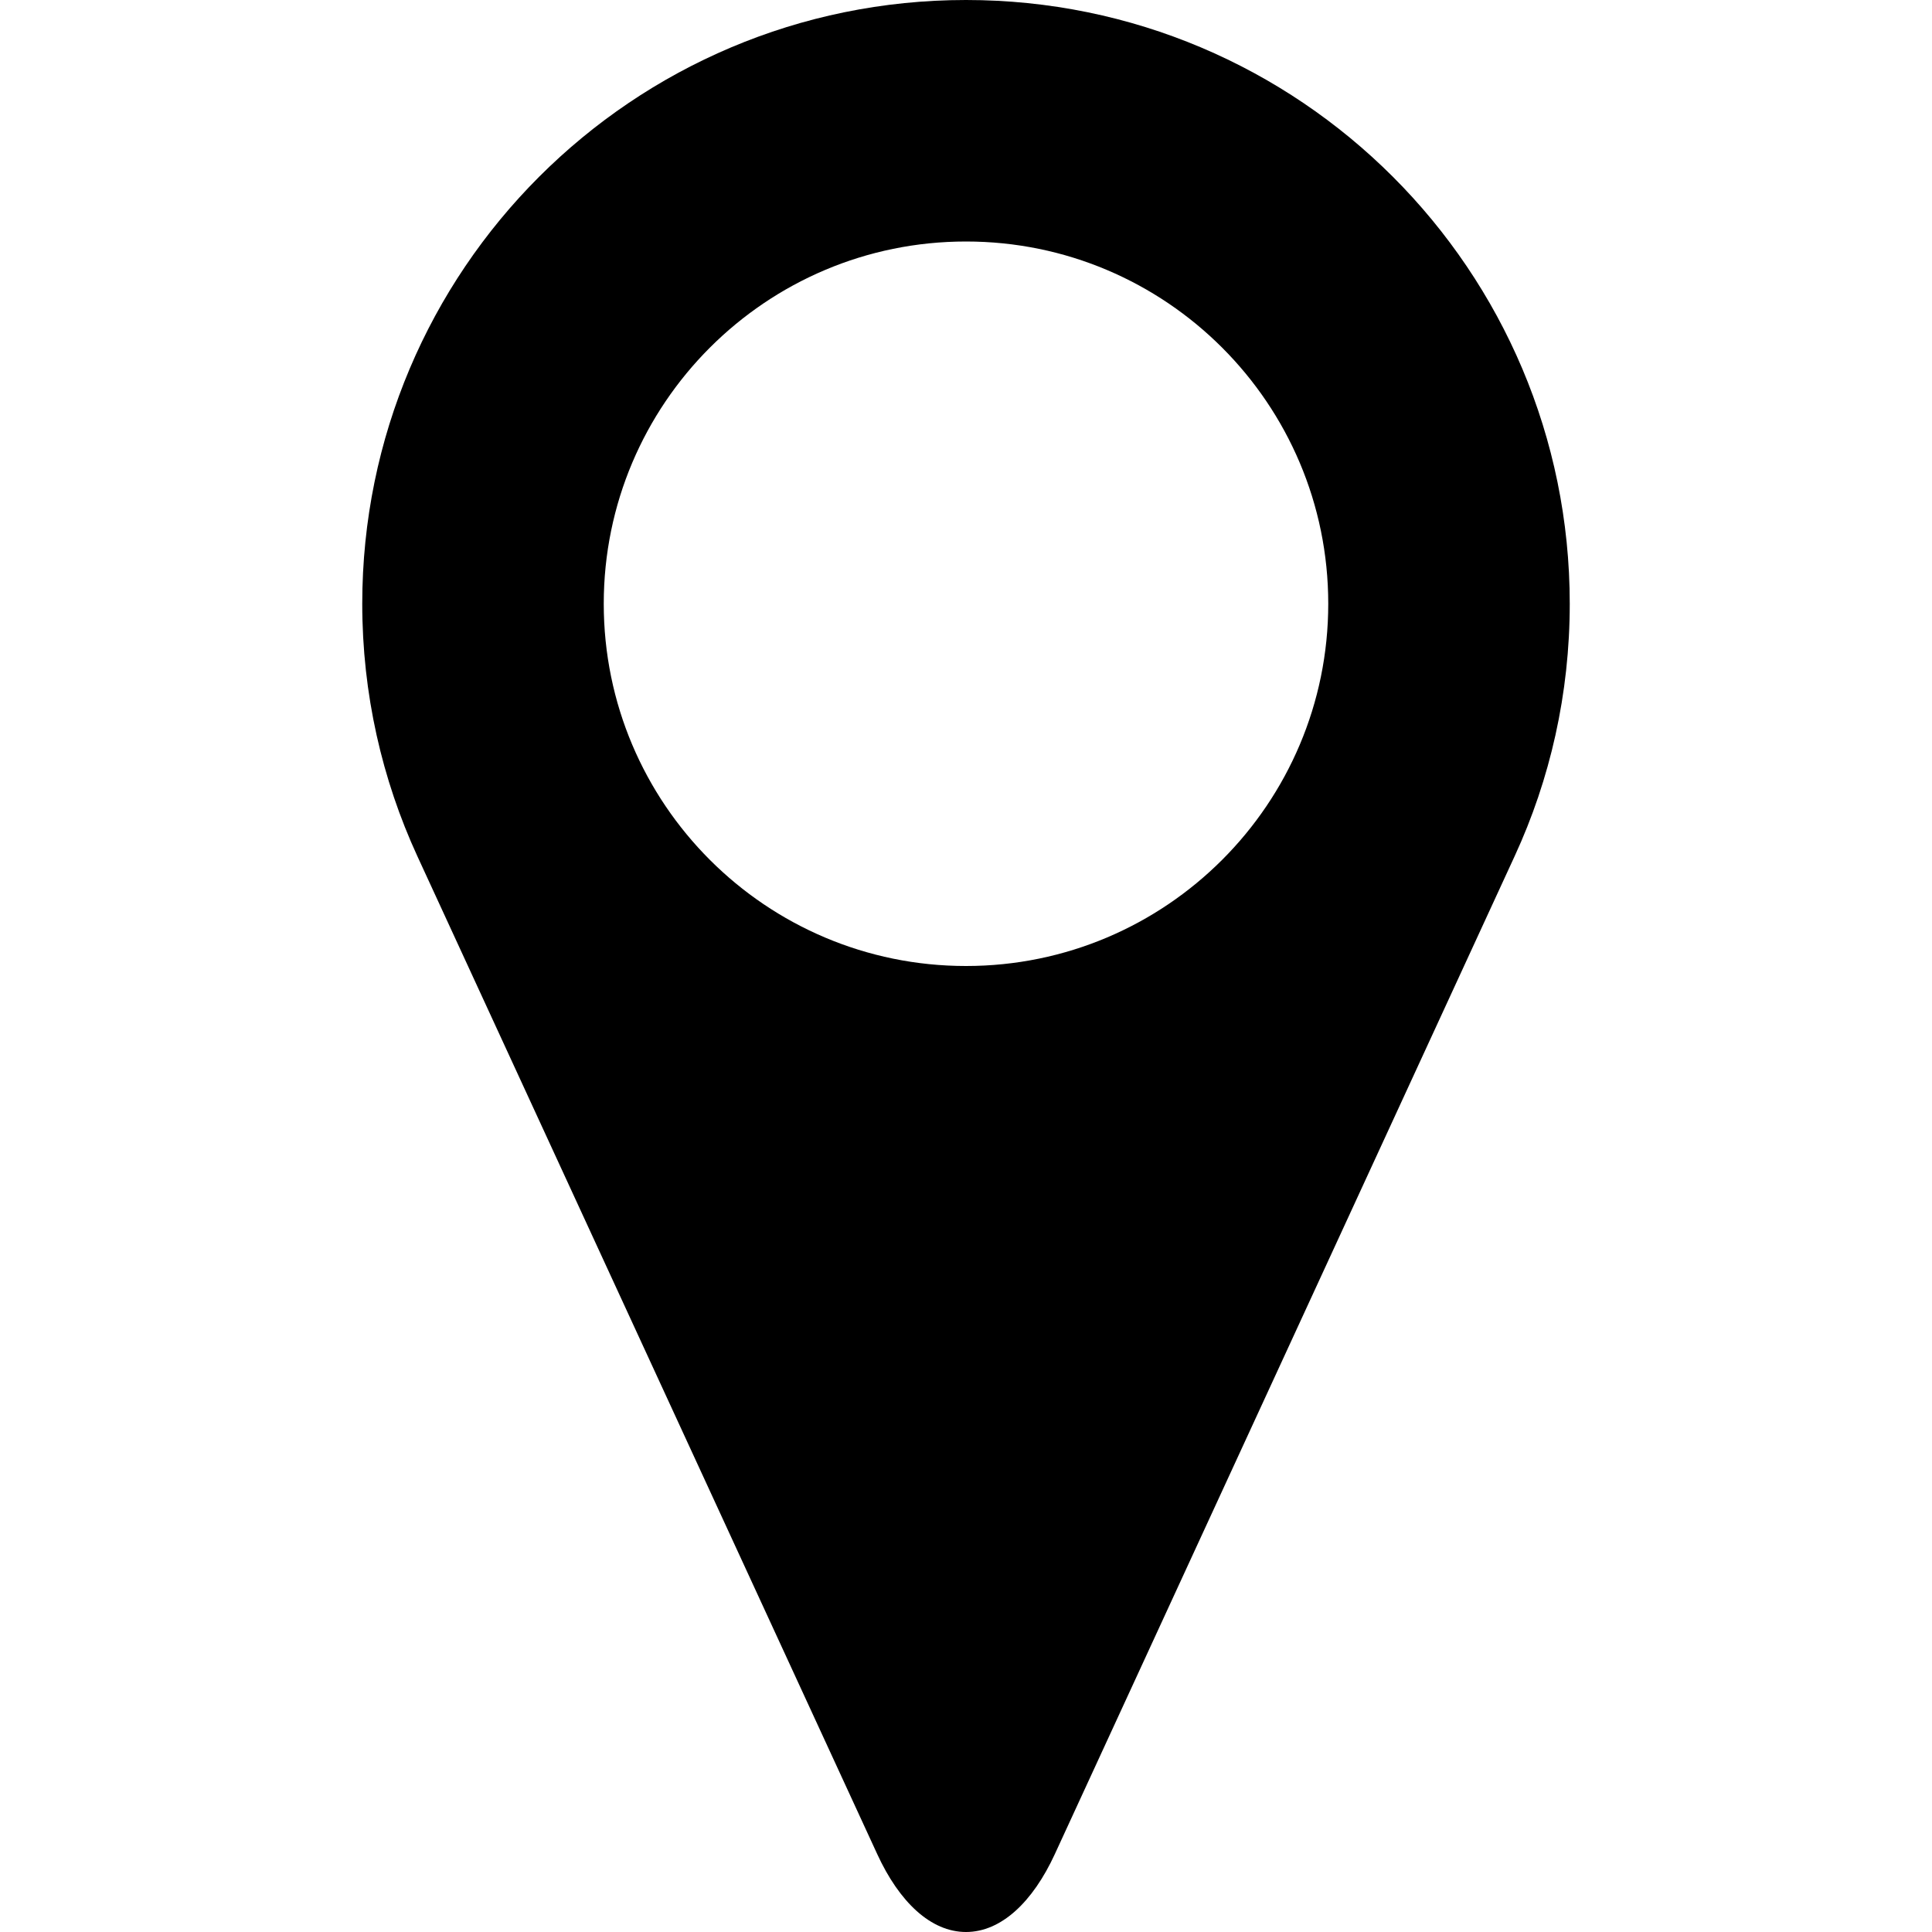 <?xml version="1.0" encoding="iso-8859-1"?>
<!-- Generator: Adobe Illustrator 16.0.0, SVG Export Plug-In . SVG Version: 6.00 Build 0)  -->
<!DOCTYPE svg PUBLIC "-//W3C//DTD SVG 1.1//EN" "http://www.w3.org/Graphics/SVG/1.1/DTD/svg11.dtd">
<svg version="1.1" id="Capa_1" xmlns="http://www.w3.org/2000/svg" xmlns:xlink="http://www.w3.org/1999/xlink" x="0px" y="0px"
	 width="512px" height="512px" viewBox="0 0 512 512" style="enable-background:new 0 0 512 512;" xml:space="preserve">
<g>
	<path d="M256,0C167.625,0,96,71.625,96,160c0,23.875,5.25,46.563,14.594,66.875l121.875,264.469
		C238.313,504.062,246.688,512,256,512c9.312,0,17.688-7.938,23.531-20.625l121.875-264.5C410.781,206.563,416,183.875,416,160
		C416,71.625,344.375,0,256,0z M256,256c-53,0-96-43-96-96s43-96,96-96s96,43,96,96S309,256,256,256z"/>
</g>
<g>
</g>
<g>
</g>
<g>
</g>
<g>
</g>
<g>
</g>
<g>
</g>
<g>
</g>
<g>
</g>
<g>
</g>
<g>
</g>
<g>
</g>
<g>
</g>
<g>
</g>
<g>
</g>
<g>
</g>
</svg>
